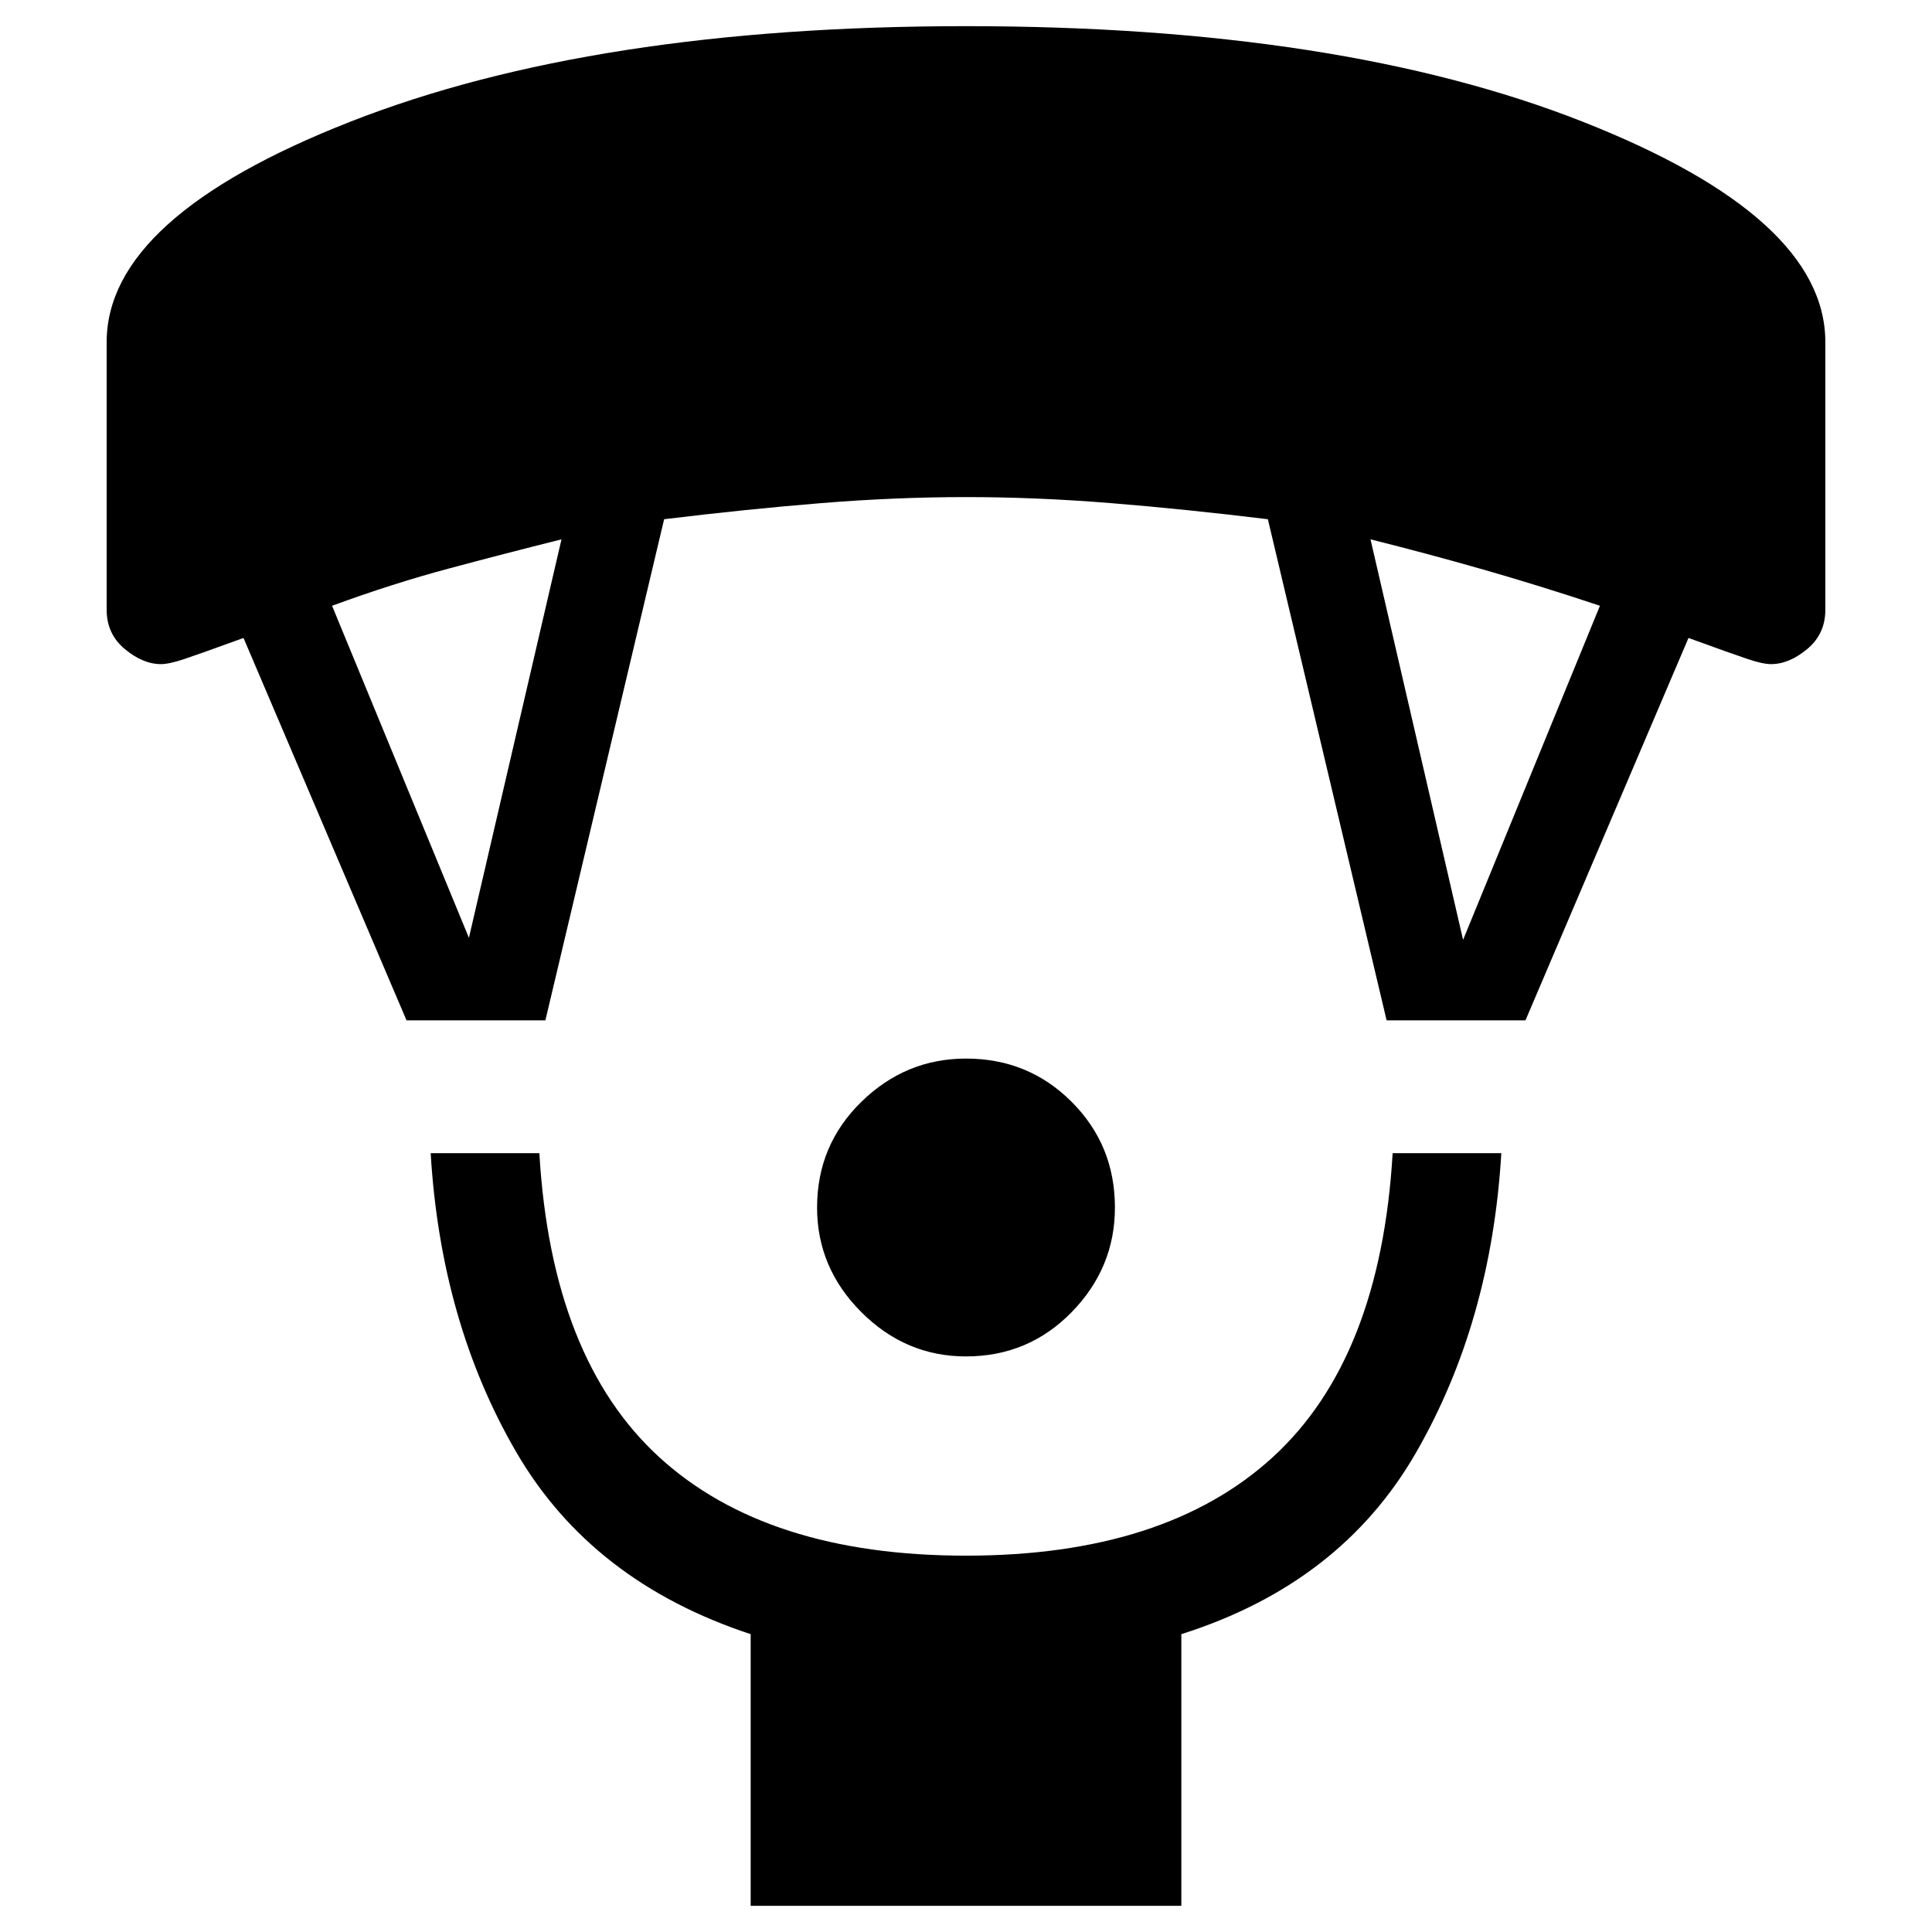 <svg xmlns="http://www.w3.org/2000/svg" height="24" viewBox="0 -960 960 960" width="24"><path d="M480-286q-30 0-52-22t-22-52q0-31 22-52.5t52-21.5q31 0 52.5 21.5T554-360q0 30-21.5 52T480-286ZM373-13v-135q-79-26-116.5-90.5T214-387h54q6 102 59.5 151T480-187q99 0 152.5-49T692-387h54q-5 84-42.5 149T587-148v135H373ZM202-453l-81-190q-22 8-29.5 10.5T80-630q-9 0-18-7.5T53-657v-133q0-62 121-109.5T480-947q186 0 306.5 47.5T907-790v133q0 12-9 19.5t-18 7.5q-4 0-11.5-2.5T839-643l-81 190h-69l-59-249q-41-5-78-8t-72-3q-35 0-72 3t-78 8l-59 249h-69Zm31-41 46-198q-28 7-56 14.5T165-659l68 165Zm494 1 68-166q-30-10-58-18t-56-15l46 199Z"/></svg>